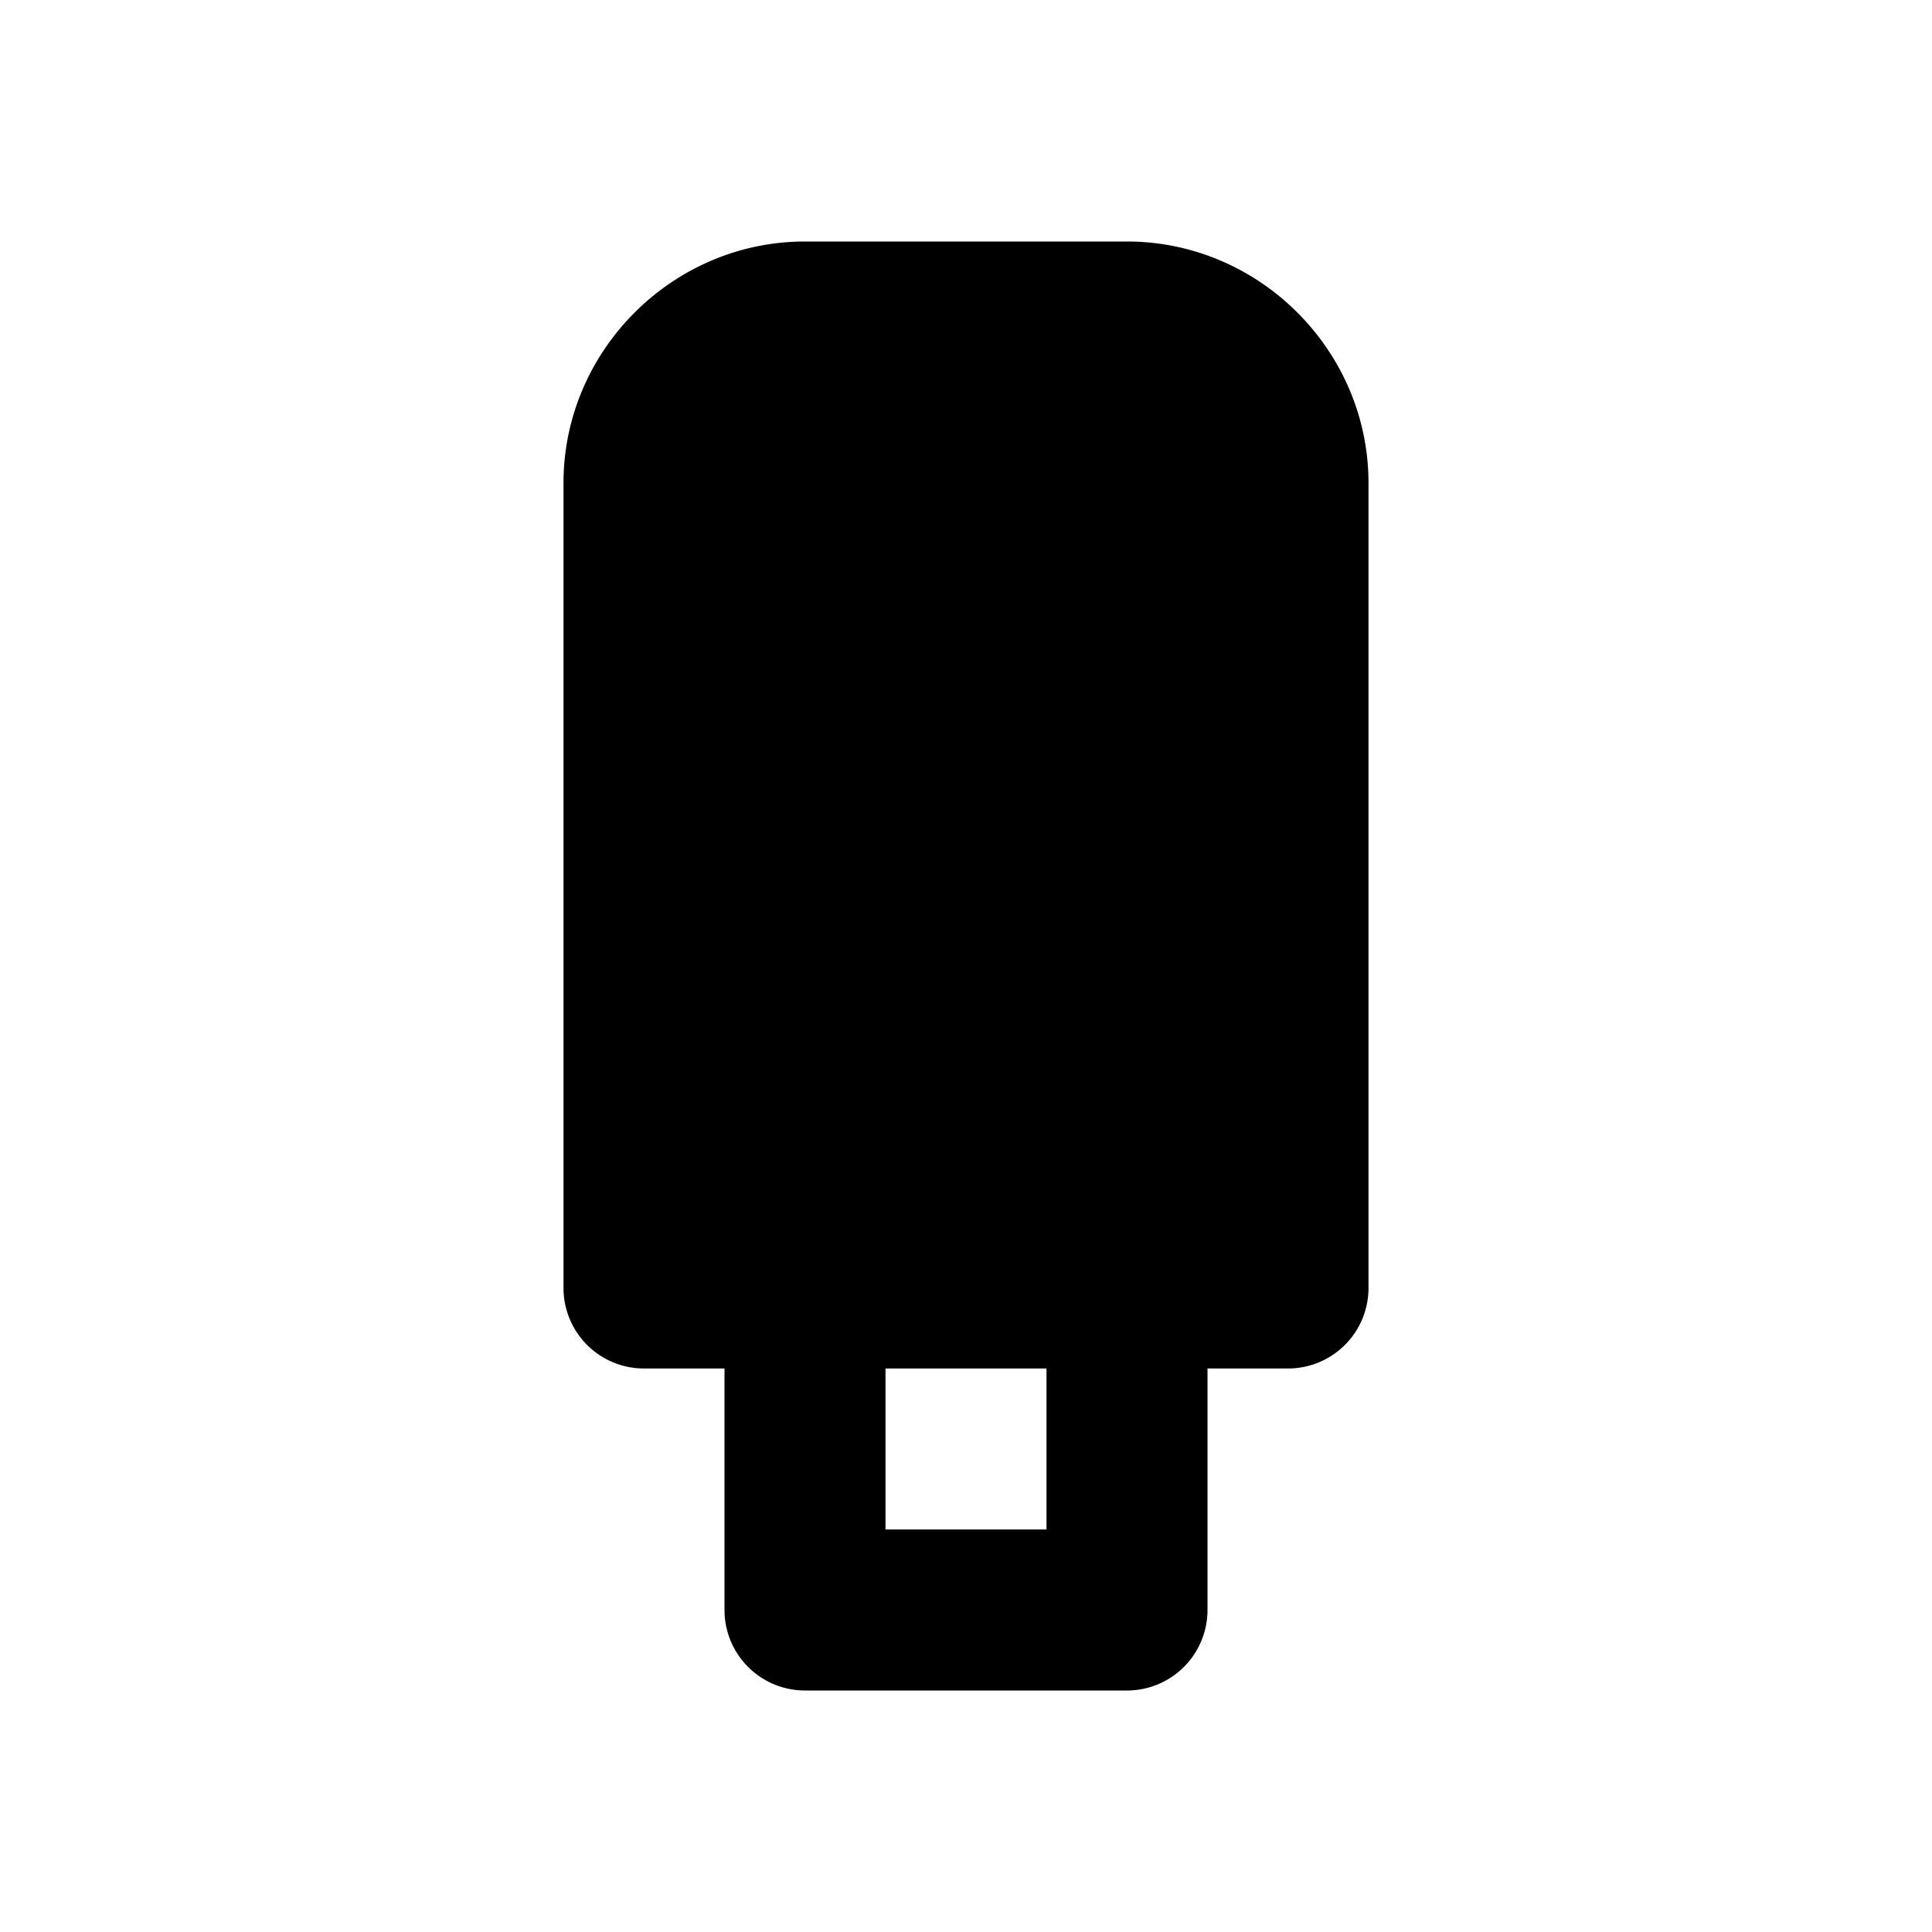 <svg xmlns="http://www.w3.org/2000/svg" xml:space="preserve" width="24" height="24" viewBox="0 0 24 24"><path d="M17 6c0-1.645-1.355-3-3-3h-4C8.355 3 7 4.355 7 6v10a1 1 0 0 0 1 1h1v3a1 1 0 0 0 1 1h4a1 1 0 0 0 1-1v-3h1a1 1 0 0 0 1-1zm-4 11v2h-2v-2z"/></svg>